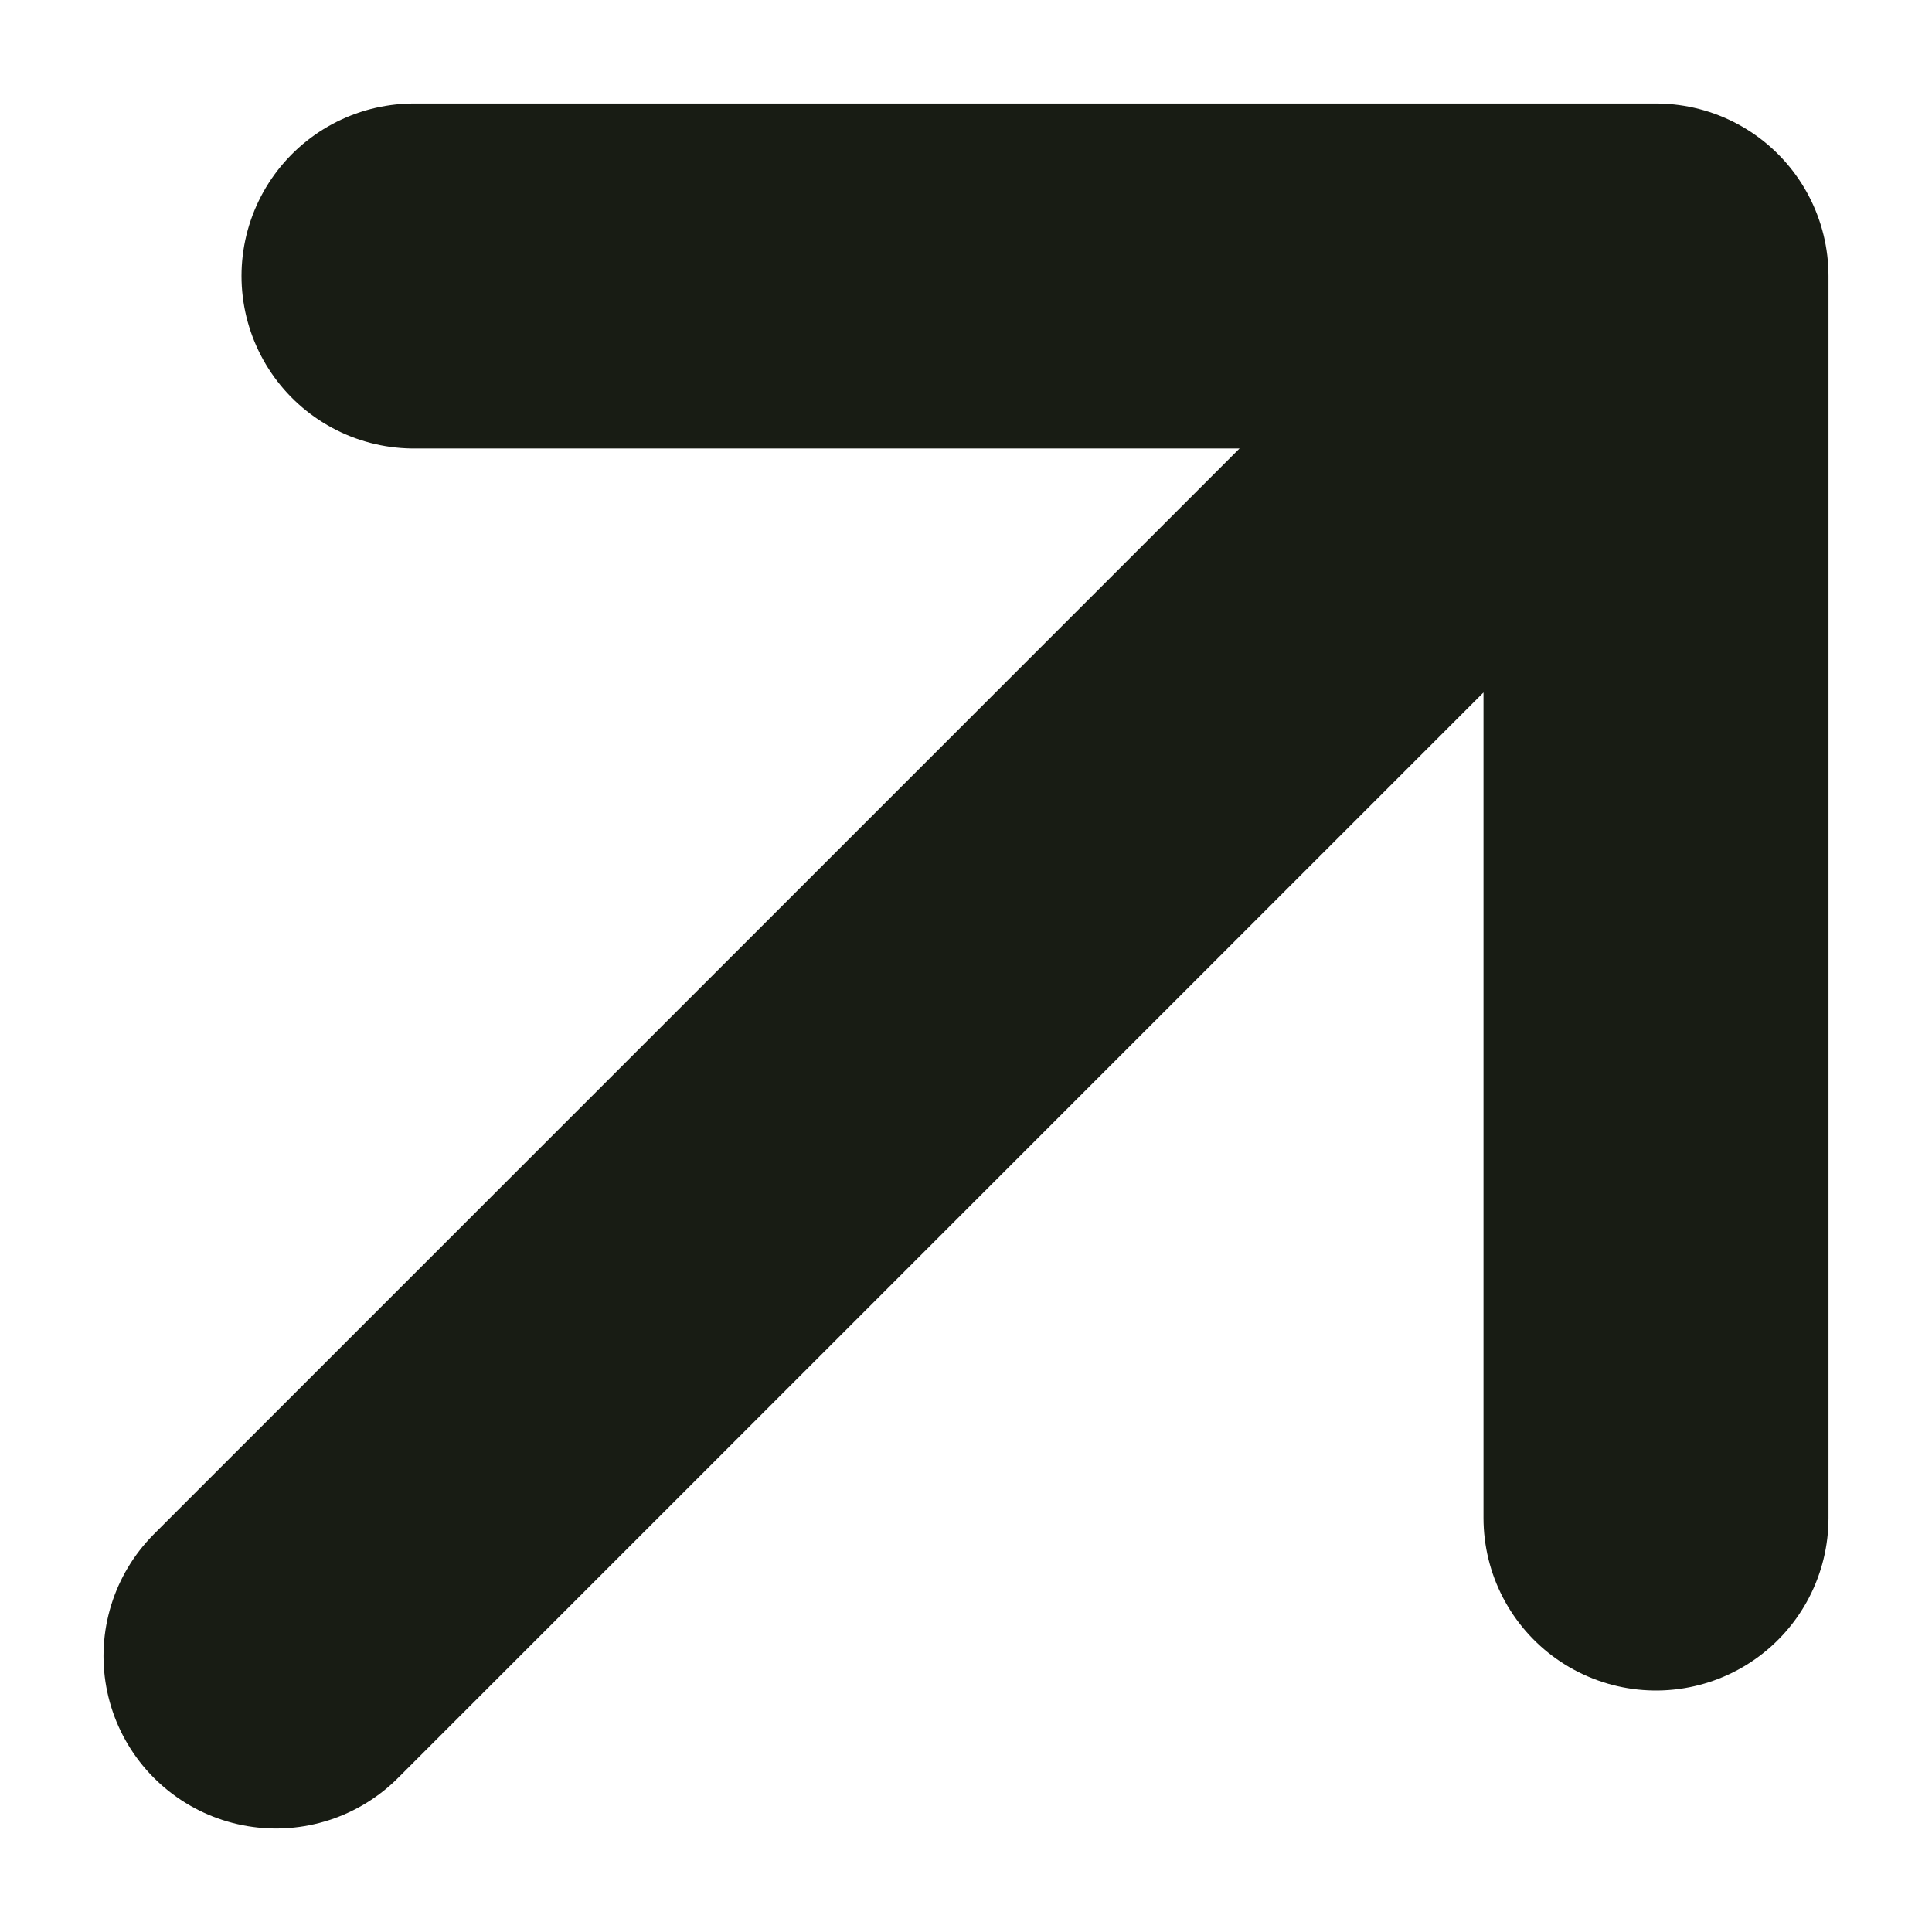 <svg width="14" height="14" viewBox="0 0 14 14" fill="none" xmlns="http://www.w3.org/2000/svg">
<path d="M2 12L12 2M12 2H3M12 2V11" stroke="#181C14" stroke-width="2.5" stroke-linecap="round" stroke-linejoin="round"/>
</svg>
